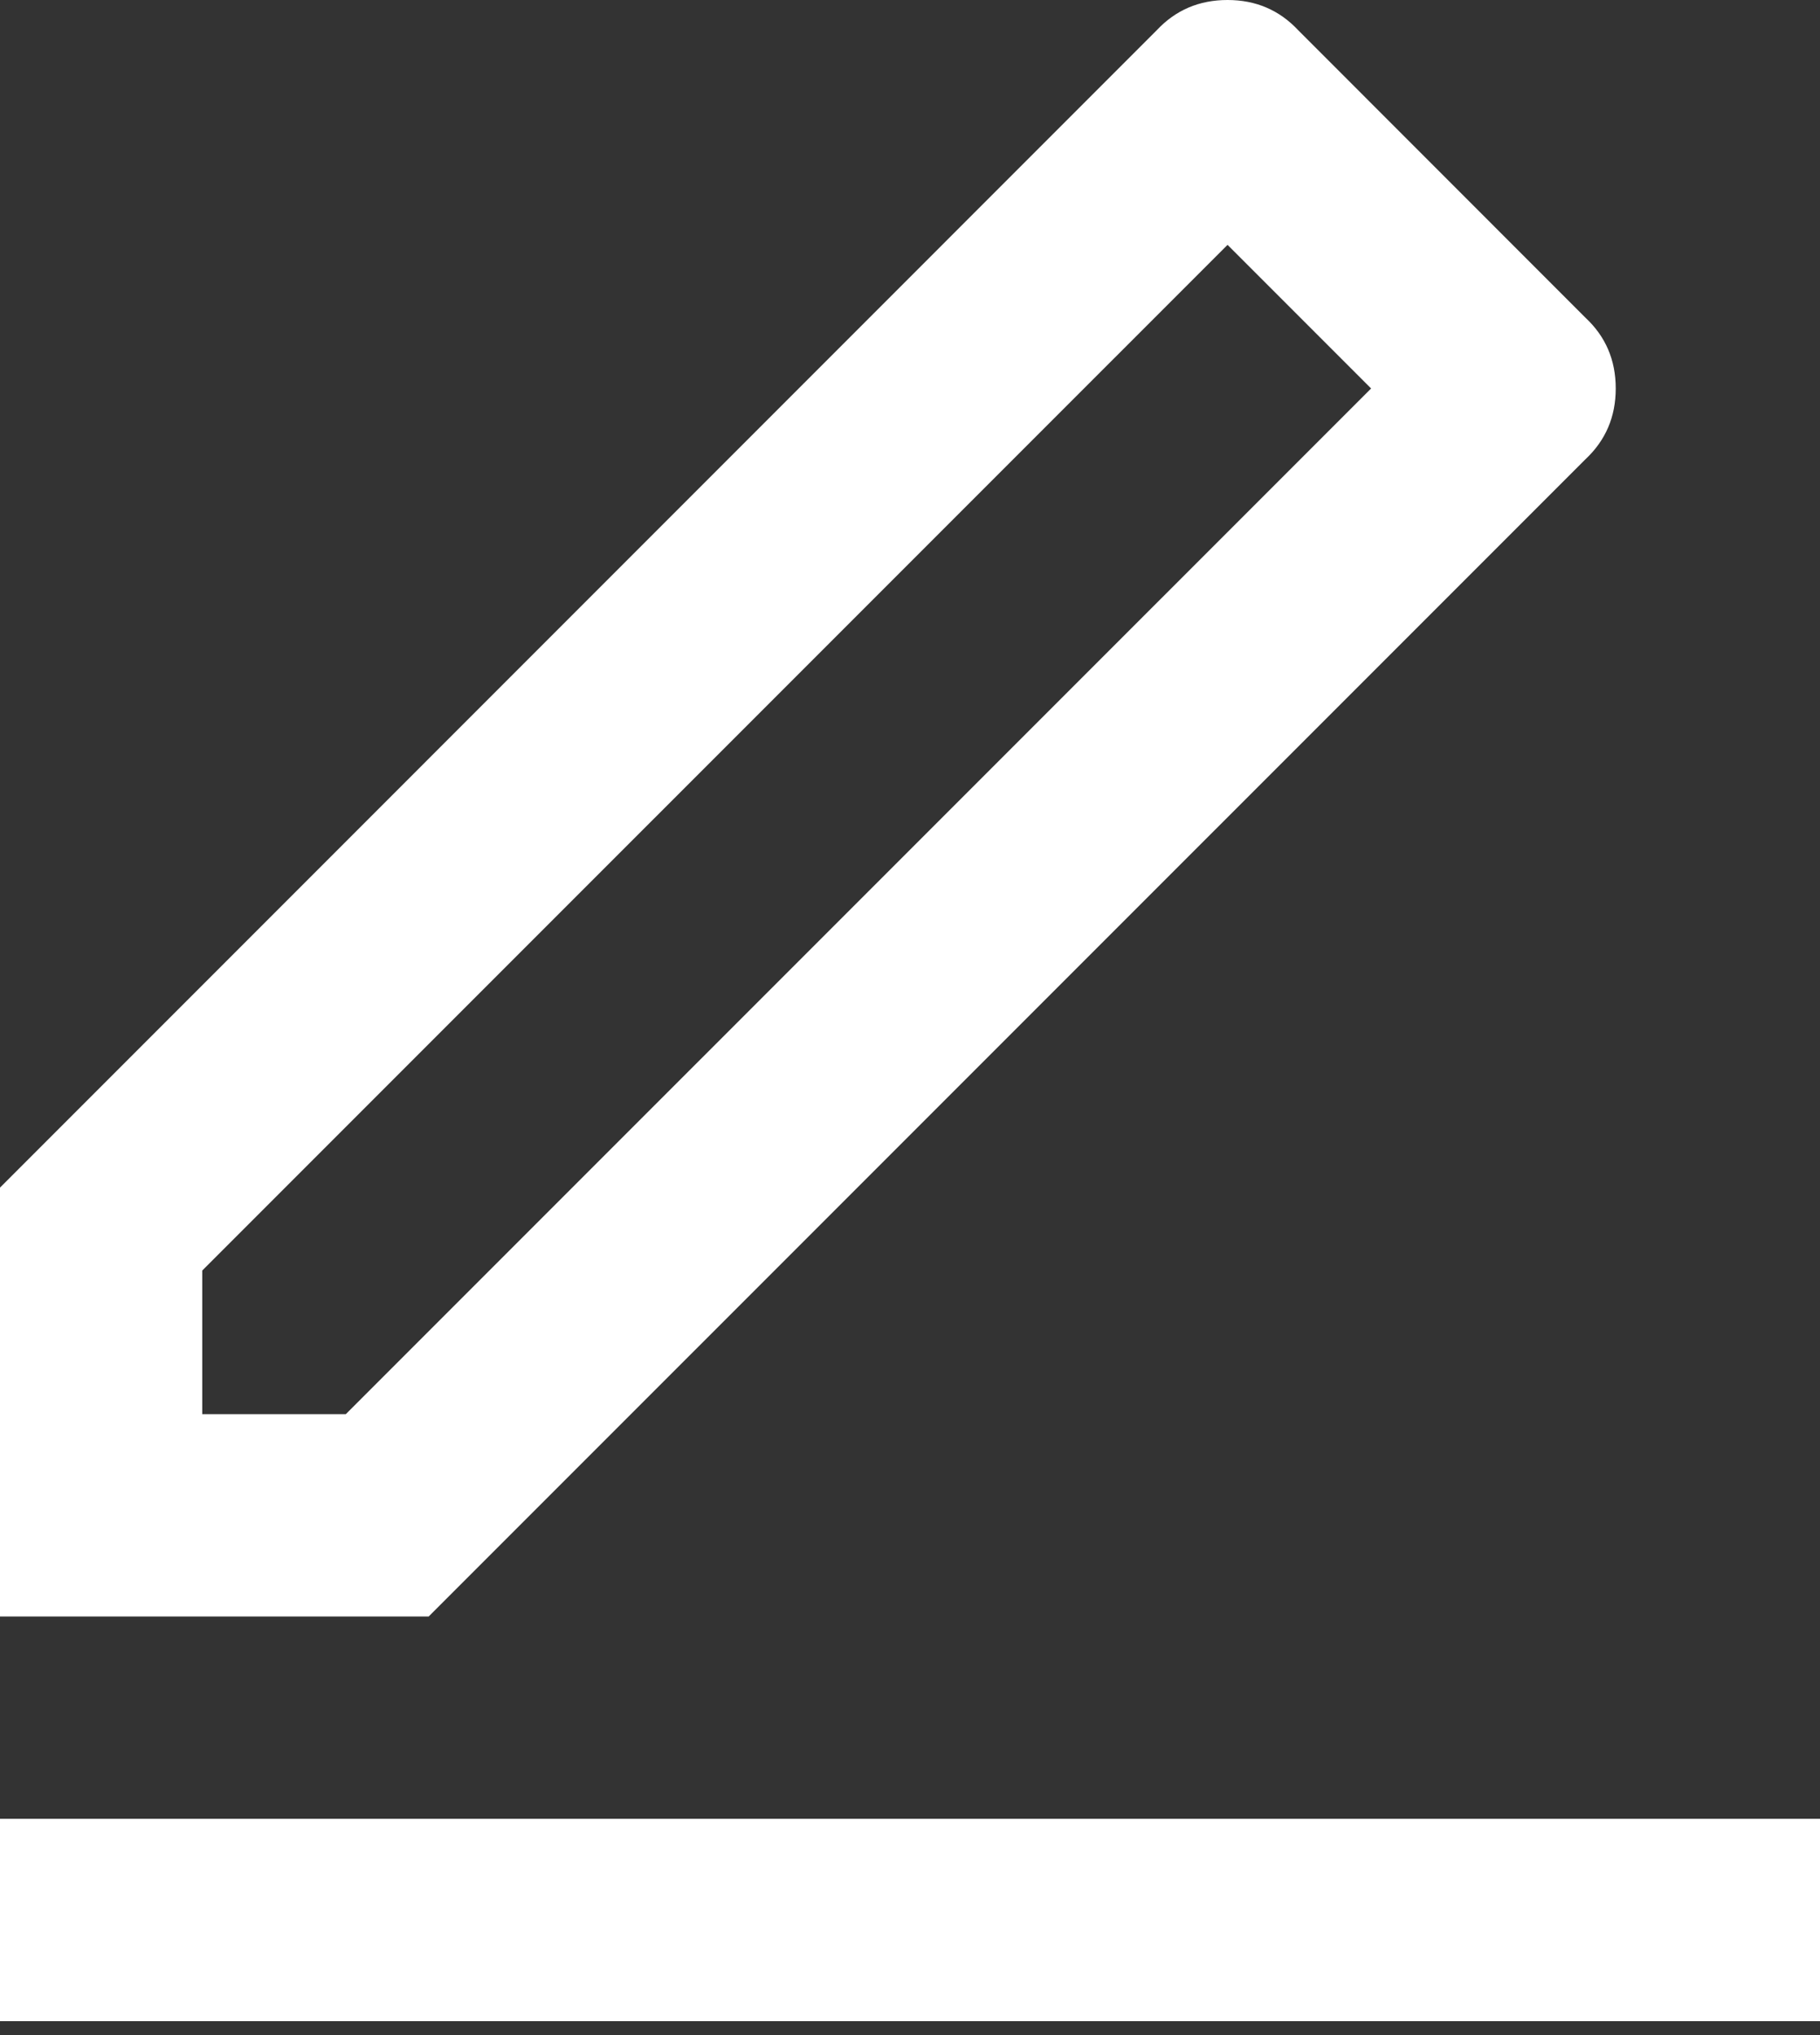 <svg width="17" height="19" viewBox="0 0 17 19" fill="none" xmlns="http://www.w3.org/2000/svg">
<rect x="0" y="0" width="17" height="19" fill="#333333" stroke="none"/>
<path d="M3.23 13.203L12.807 3.627L11.466 2.286L1.889 11.862V13.203H3.23ZM4.004 15.092H0V11.088L10.804 0.283C10.981 0.094 11.201 0 11.466 0C11.73 0 11.95 0.094 12.127 0.283L14.809 2.966C14.998 3.142 15.092 3.362 15.092 3.627C15.092 3.891 14.998 4.111 14.809 4.288L4.004 15.092ZM0 16.981H17V18.87H0V16.981Z" fill="white"/>
</svg>
